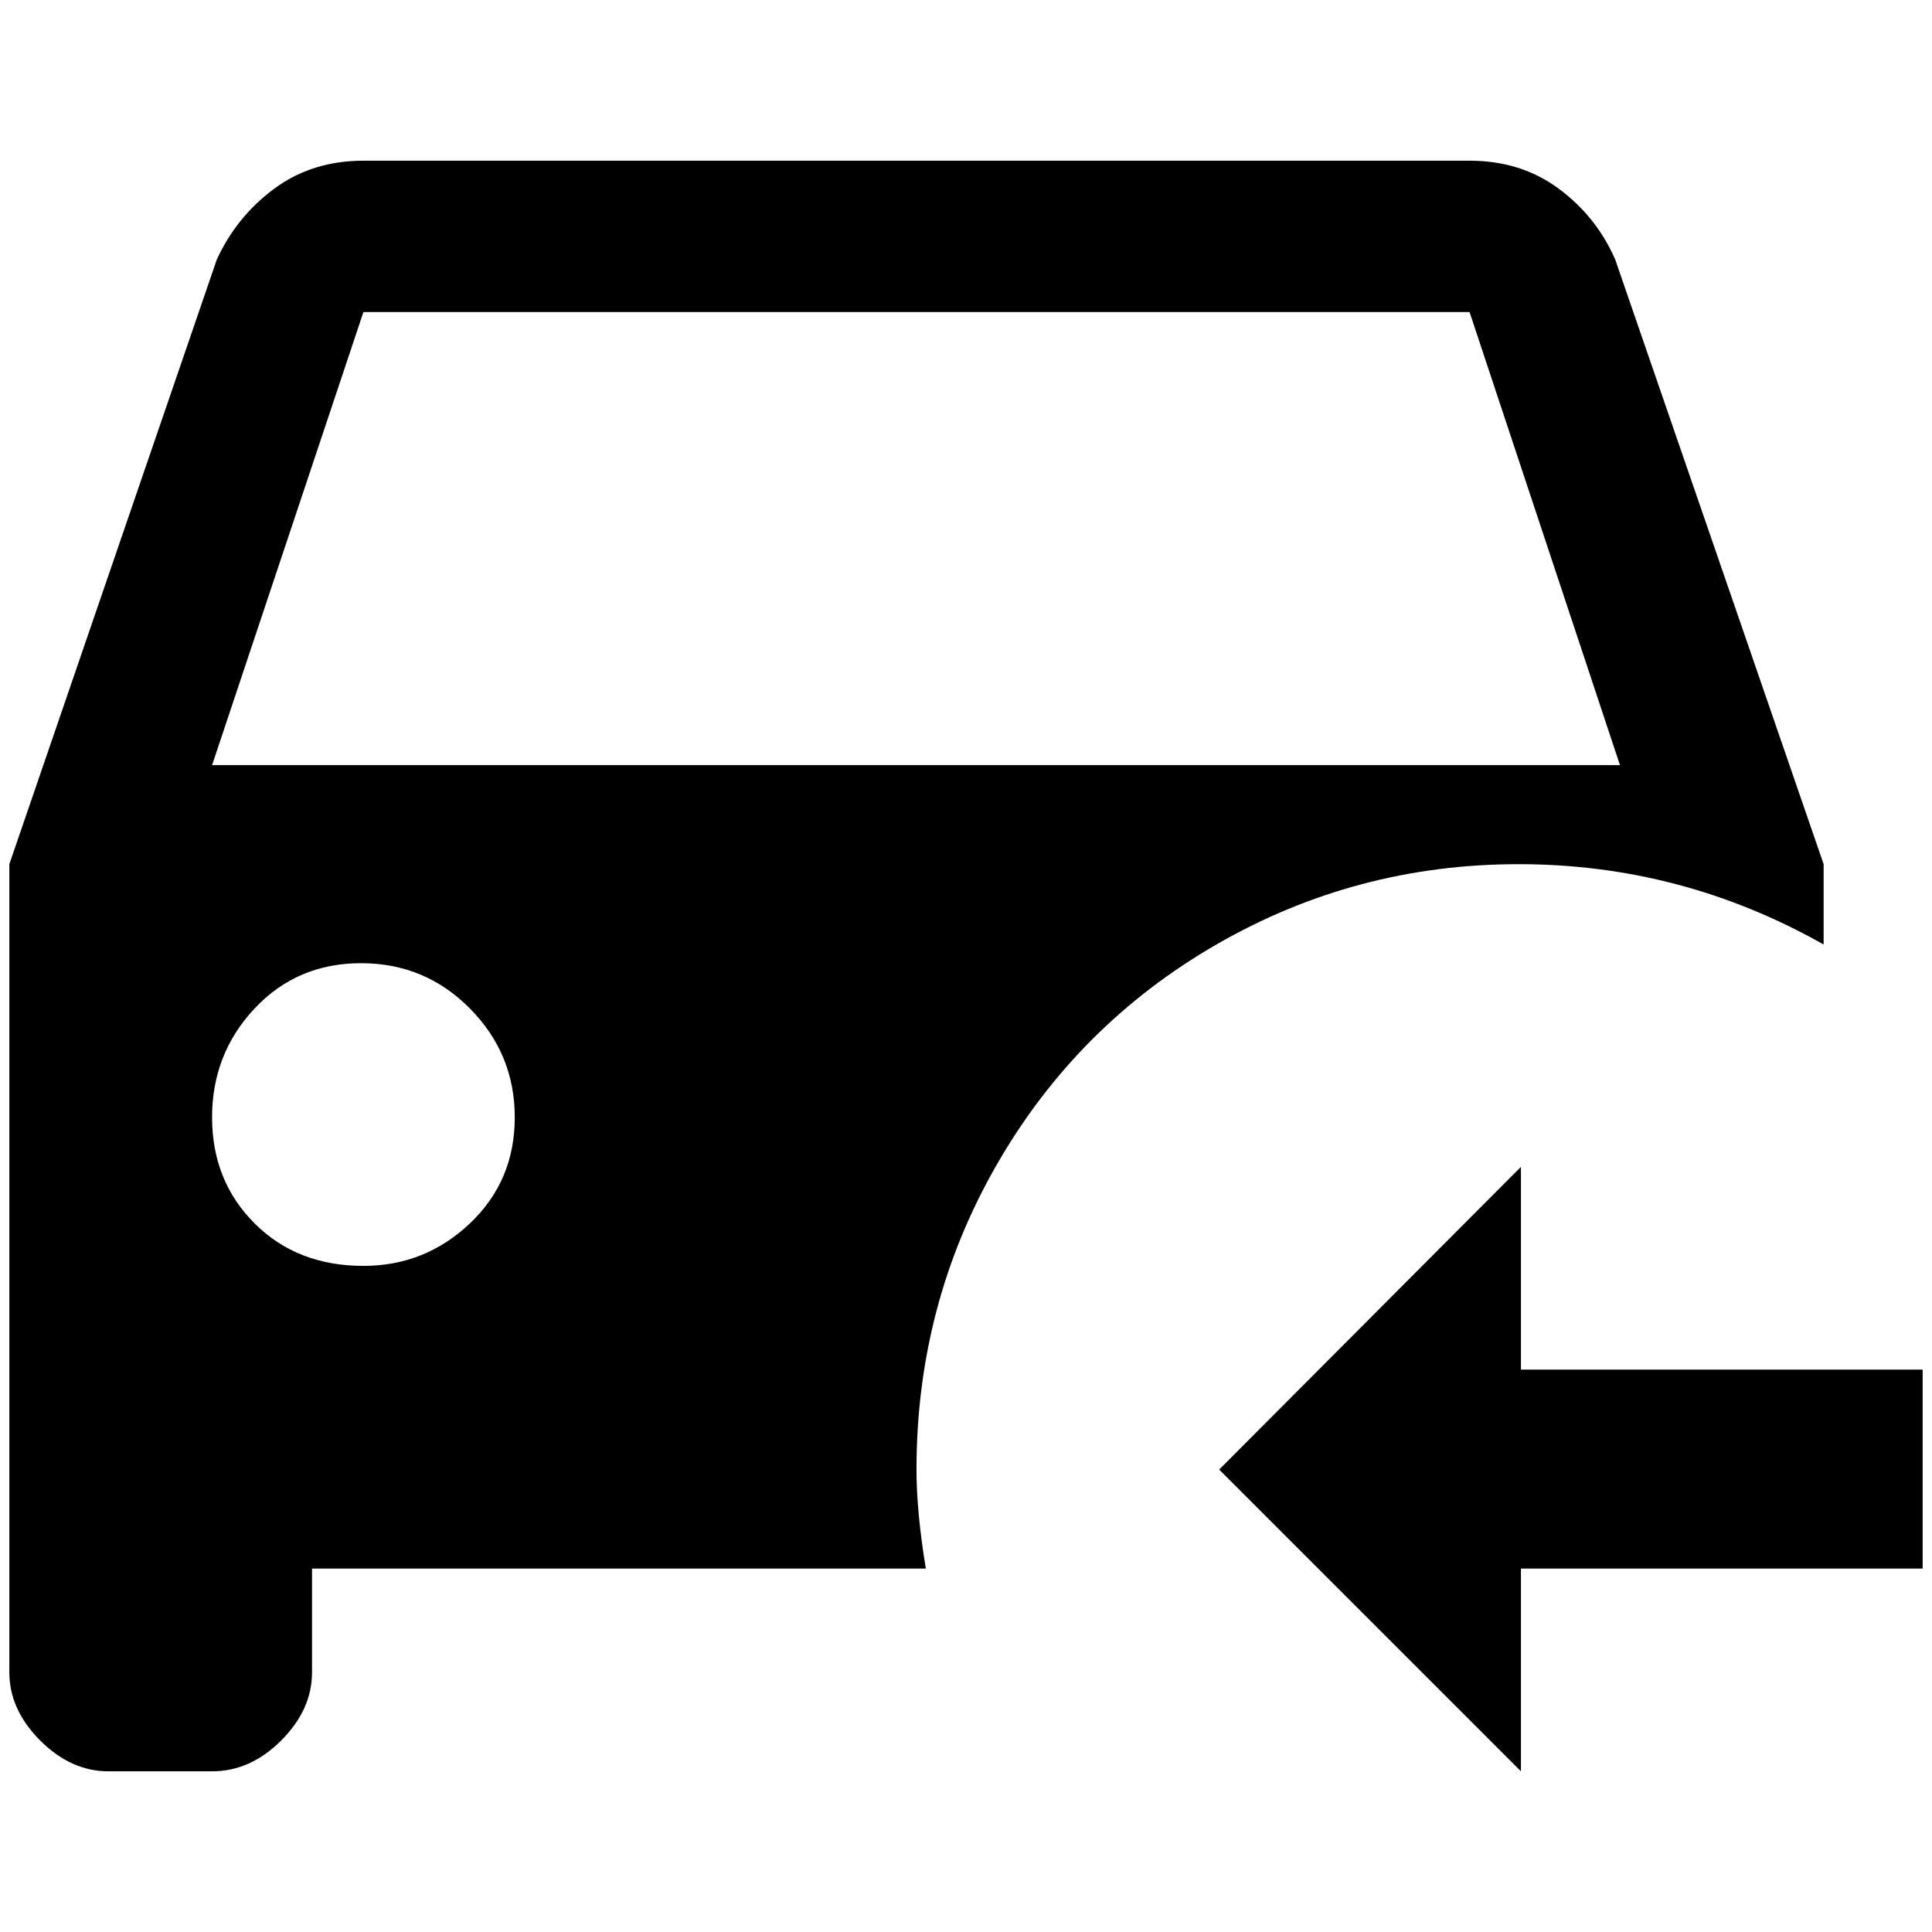 <?xml version="1.0" standalone="no"?>
<!DOCTYPE svg PUBLIC "-//W3C//DTD SVG 1.1//EN" "http://www.w3.org/Graphics/SVG/1.1/DTD/svg11.dtd" >
<svg xmlns="http://www.w3.org/2000/svg" xmlns:xlink="http://www.w3.org/1999/xlink" version="1.1" width="2048" height="2048" viewBox="-10 0 2068 2048">
   <path fill="currentColor"
d="M971 1563q0 -177 86 -326.5t235 -235.5t323.5 -86t326.5 86v-86l-223 -647q-20 -46 -60.5 -76t-95.5 -30h-1184q-55 0 -95.5 30t-61.5 76l-222 647v865q0 40 33 73t73 33h111q41 0 74 -33t33 -73v-111h657q-10 -61 -10 -106zM379 324h1184l161 485h-1507zM379 1345
q-71 0 -116.5 -45.5t-45.5 -113.5t45.5 -116.5t114 -48.5t116.5 48.5t48 116.5t-48 113.5t-114 45.5zM1618 1239v217h430v213h-430v217l-323 -323z" />
</svg>
